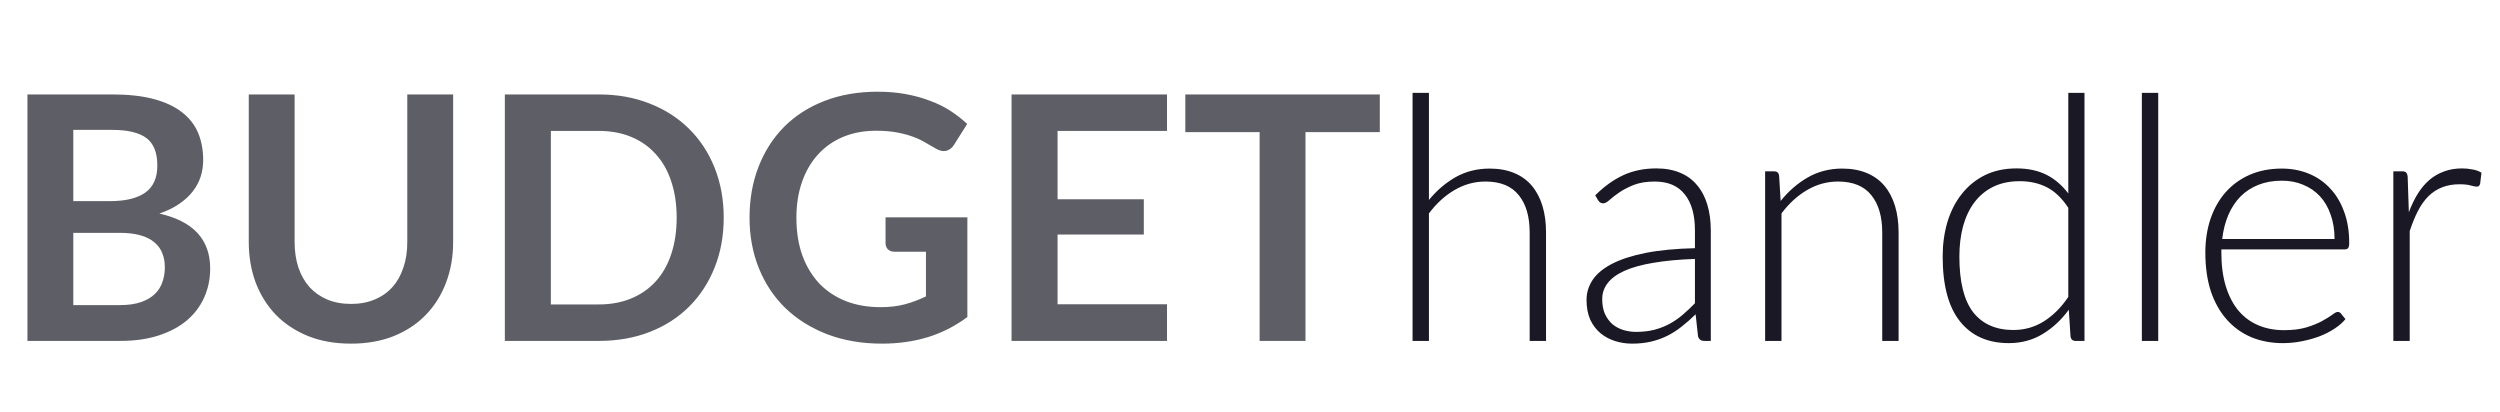 <svg width="176" height="29" viewBox="0 0 176 29" fill="none" xmlns="http://www.w3.org/2000/svg">
<path d="M8.424 21.48C9.024 21.48 9.528 21.408 9.936 21.264C10.344 21.12 10.668 20.928 10.908 20.688C11.156 20.448 11.332 20.168 11.436 19.848C11.548 19.528 11.604 19.188 11.604 18.828C11.604 18.452 11.544 18.116 11.424 17.82C11.304 17.516 11.116 17.26 10.86 17.052C10.604 16.836 10.272 16.672 9.864 16.56C9.464 16.448 8.98 16.392 8.412 16.392H5.16V21.48H8.424ZM5.16 9.144V14.16H7.728C8.832 14.16 9.664 13.96 10.224 13.56C10.792 13.16 11.076 12.524 11.076 11.652C11.076 10.748 10.82 10.104 10.308 9.72C9.796 9.336 8.996 9.144 7.908 9.144H5.16ZM7.908 6.648C9.044 6.648 10.016 6.756 10.824 6.972C11.632 7.188 12.292 7.496 12.804 7.896C13.324 8.296 13.704 8.78 13.944 9.348C14.184 9.916 14.304 10.556 14.304 11.268C14.304 11.676 14.244 12.068 14.124 12.444C14.004 12.812 13.816 13.16 13.56 13.488C13.312 13.808 12.992 14.1 12.6 14.364C12.216 14.628 11.756 14.852 11.22 15.036C13.604 15.572 14.796 16.86 14.796 18.9C14.796 19.636 14.656 20.316 14.376 20.94C14.096 21.564 13.688 22.104 13.152 22.56C12.616 23.008 11.956 23.36 11.172 23.616C10.388 23.872 9.492 24 8.484 24H1.932V6.648H7.908ZM24.713 21.396C25.337 21.396 25.893 21.292 26.381 21.084C26.877 20.876 27.293 20.584 27.629 20.208C27.965 19.832 28.221 19.376 28.397 18.84C28.581 18.304 28.673 17.704 28.673 17.04V6.648H31.901V17.04C31.901 18.072 31.733 19.028 31.397 19.908C31.069 20.78 30.593 21.536 29.969 22.176C29.353 22.808 28.601 23.304 27.713 23.664C26.825 24.016 25.825 24.192 24.713 24.192C23.593 24.192 22.589 24.016 21.701 23.664C20.813 23.304 20.057 22.808 19.433 22.176C18.817 21.536 18.341 20.78 18.005 19.908C17.677 19.028 17.513 18.072 17.513 17.04V6.648H20.741V17.028C20.741 17.692 20.829 18.292 21.005 18.828C21.189 19.364 21.449 19.824 21.785 20.208C22.129 20.584 22.545 20.876 23.033 21.084C23.529 21.292 24.089 21.396 24.713 21.396ZM50.949 15.324C50.949 16.596 50.737 17.764 50.313 18.828C49.889 19.892 49.293 20.808 48.525 21.576C47.757 22.344 46.833 22.94 45.753 23.364C44.673 23.788 43.473 24 42.153 24H35.541V6.648H42.153C43.473 6.648 44.673 6.864 45.753 7.296C46.833 7.72 47.757 8.316 48.525 9.084C49.293 9.844 49.889 10.756 50.313 11.82C50.737 12.884 50.949 14.052 50.949 15.324ZM47.637 15.324C47.637 14.372 47.509 13.52 47.253 12.768C47.005 12.008 46.641 11.368 46.161 10.848C45.689 10.32 45.113 9.916 44.433 9.636C43.761 9.356 43.001 9.216 42.153 9.216H38.781V21.432H42.153C43.001 21.432 43.761 21.292 44.433 21.012C45.113 20.732 45.689 20.332 46.161 19.812C46.641 19.284 47.005 18.644 47.253 17.892C47.509 17.132 47.637 16.276 47.637 15.324ZM68.103 15.3V22.32C67.223 22.968 66.283 23.444 65.283 23.748C64.291 24.044 63.227 24.192 62.091 24.192C60.675 24.192 59.391 23.972 58.239 23.532C57.095 23.092 56.115 22.48 55.299 21.696C54.491 20.912 53.867 19.976 53.427 18.888C52.987 17.8 52.767 16.612 52.767 15.324C52.767 14.02 52.979 12.824 53.403 11.736C53.827 10.648 54.427 9.712 55.203 8.928C55.987 8.144 56.935 7.536 58.047 7.104C59.159 6.672 60.407 6.456 61.791 6.456C62.495 6.456 63.151 6.512 63.759 6.624C64.375 6.736 64.943 6.892 65.463 7.092C65.991 7.284 66.471 7.52 66.903 7.8C67.335 8.08 67.731 8.388 68.091 8.724L67.167 10.188C67.023 10.42 66.835 10.564 66.603 10.62C66.371 10.668 66.119 10.608 65.847 10.44C65.583 10.288 65.319 10.136 65.055 9.984C64.791 9.832 64.495 9.7 64.167 9.588C63.847 9.476 63.483 9.384 63.075 9.312C62.675 9.24 62.211 9.204 61.683 9.204C60.827 9.204 60.051 9.348 59.355 9.636C58.667 9.924 58.079 10.336 57.591 10.872C57.103 11.408 56.727 12.052 56.463 12.804C56.199 13.556 56.067 14.396 56.067 15.324C56.067 16.316 56.207 17.204 56.487 17.988C56.775 18.764 57.175 19.424 57.687 19.968C58.207 20.504 58.831 20.916 59.559 21.204C60.287 21.484 61.099 21.624 61.995 21.624C62.635 21.624 63.207 21.556 63.711 21.42C64.215 21.284 64.707 21.1 65.187 20.868V17.724H63.003C62.795 17.724 62.631 17.668 62.511 17.556C62.399 17.436 62.343 17.292 62.343 17.124V15.3H68.103ZM74.453 9.216V14.028H80.525V16.512H74.453V21.42H82.157V24H71.213V6.648H82.157V9.216H74.453ZM97.138 9.3H91.906V24H88.678V9.3H83.446V6.648H97.138V9.3Z" fill="#5E5E66"/>
<path d="M100.597 14.076C101.149 13.404 101.777 12.868 102.481 12.468C103.193 12.068 103.989 11.868 104.869 11.868C105.525 11.868 106.101 11.972 106.597 12.18C107.101 12.388 107.517 12.688 107.845 13.08C108.173 13.472 108.421 13.944 108.589 14.496C108.757 15.048 108.841 15.672 108.841 16.368V24H107.689V16.368C107.689 15.248 107.433 14.372 106.921 13.74C106.409 13.1 105.629 12.78 104.581 12.78C103.805 12.78 103.077 12.98 102.397 13.38C101.725 13.772 101.125 14.32 100.597 15.024V24H99.445V6.54H100.597V14.076ZM119.324 18.228C118.188 18.268 117.208 18.36 116.384 18.504C115.568 18.64 114.892 18.828 114.356 19.068C113.828 19.308 113.436 19.596 113.18 19.932C112.924 20.26 112.796 20.636 112.796 21.06C112.796 21.46 112.86 21.808 112.988 22.104C113.124 22.392 113.3 22.632 113.516 22.824C113.74 23.008 113.996 23.144 114.284 23.232C114.572 23.32 114.872 23.364 115.184 23.364C115.648 23.364 116.072 23.316 116.456 23.22C116.848 23.116 117.208 22.976 117.536 22.8C117.872 22.616 118.184 22.4 118.472 22.152C118.76 21.904 119.044 21.636 119.324 21.348V18.228ZM112.304 13.752C112.928 13.128 113.584 12.656 114.272 12.336C114.96 12.016 115.74 11.856 116.612 11.856C117.252 11.856 117.812 11.96 118.292 12.168C118.772 12.368 119.168 12.66 119.48 13.044C119.8 13.42 120.04 13.88 120.2 14.424C120.36 14.96 120.44 15.56 120.44 16.224V24H119.984C119.744 24 119.596 23.888 119.54 23.664L119.372 22.128C119.044 22.448 118.716 22.736 118.388 22.992C118.068 23.248 117.732 23.464 117.38 23.64C117.028 23.816 116.648 23.952 116.24 24.048C115.832 24.144 115.384 24.192 114.896 24.192C114.488 24.192 114.092 24.132 113.708 24.012C113.324 23.892 112.98 23.708 112.676 23.46C112.38 23.212 112.14 22.896 111.956 22.512C111.78 22.12 111.692 21.652 111.692 21.108C111.692 20.604 111.836 20.136 112.124 19.704C112.412 19.272 112.864 18.896 113.48 18.576C114.096 18.256 114.884 18 115.844 17.808C116.812 17.616 117.972 17.504 119.324 17.472V16.224C119.324 15.12 119.084 14.272 118.604 13.68C118.132 13.08 117.428 12.78 116.492 12.78C115.916 12.78 115.424 12.86 115.016 13.02C114.616 13.18 114.276 13.356 113.996 13.548C113.716 13.74 113.488 13.916 113.312 14.076C113.136 14.236 112.988 14.316 112.868 14.316C112.78 14.316 112.708 14.296 112.652 14.256C112.596 14.216 112.548 14.164 112.508 14.1L112.304 13.752ZM125.357 14.148C125.909 13.46 126.545 12.908 127.265 12.492C127.993 12.076 128.801 11.868 129.689 11.868C130.345 11.868 130.921 11.972 131.417 12.18C131.921 12.388 132.337 12.688 132.665 13.08C132.993 13.472 133.241 13.944 133.409 14.496C133.577 15.048 133.661 15.672 133.661 16.368V24H132.509V16.368C132.509 15.248 132.253 14.372 131.741 13.74C131.229 13.1 130.449 12.78 129.401 12.78C128.625 12.78 127.897 12.98 127.217 13.38C126.545 13.772 125.945 14.32 125.417 15.024V24H124.265V12.06H124.901C125.101 12.06 125.217 12.16 125.249 12.36L125.357 14.148ZM145.608 14.628C145.152 13.94 144.644 13.456 144.084 13.176C143.532 12.896 142.9 12.756 142.188 12.756C141.484 12.756 140.868 12.884 140.34 13.14C139.812 13.396 139.368 13.76 139.008 14.232C138.656 14.696 138.388 15.256 138.204 15.912C138.028 16.56 137.94 17.276 137.94 18.06C137.94 19.836 138.264 21.144 138.912 21.984C139.568 22.816 140.512 23.232 141.744 23.232C142.528 23.232 143.244 23.028 143.892 22.62C144.54 22.212 145.112 21.64 145.608 20.904V14.628ZM146.748 6.54V24H146.124C145.916 24 145.796 23.896 145.764 23.688L145.644 21.804C145.116 22.524 144.5 23.096 143.796 23.52C143.092 23.944 142.3 24.156 141.42 24.156C139.948 24.156 138.804 23.648 137.988 22.632C137.172 21.616 136.764 20.092 136.764 18.06C136.764 17.188 136.876 16.376 137.1 15.624C137.332 14.864 137.668 14.208 138.108 13.656C138.548 13.096 139.088 12.656 139.728 12.336C140.376 12.016 141.12 11.856 141.96 11.856C142.768 11.856 143.468 12.004 144.06 12.3C144.652 12.596 145.168 13.036 145.608 13.62V6.54H146.748ZM151.939 6.54V24H150.787V6.54H151.939ZM164.352 16.824C164.352 16.184 164.26 15.612 164.076 15.108C163.9 14.596 163.648 14.164 163.32 13.812C162.992 13.46 162.6 13.192 162.144 13.008C161.696 12.816 161.2 12.72 160.656 12.72C160.04 12.72 159.488 12.816 159 13.008C158.512 13.2 158.088 13.476 157.728 13.836C157.376 14.196 157.092 14.628 156.876 15.132C156.66 15.636 156.516 16.2 156.444 16.824H164.352ZM156.384 17.556V17.784C156.384 18.68 156.488 19.468 156.696 20.148C156.904 20.828 157.2 21.4 157.584 21.864C157.968 22.32 158.432 22.664 158.976 22.896C159.52 23.128 160.128 23.244 160.8 23.244C161.4 23.244 161.92 23.18 162.36 23.052C162.8 22.916 163.168 22.768 163.464 22.608C163.768 22.44 164.008 22.292 164.184 22.164C164.36 22.028 164.488 21.96 164.568 21.96C164.672 21.96 164.752 22 164.808 22.08L165.12 22.464C164.928 22.704 164.672 22.928 164.352 23.136C164.04 23.344 163.688 23.524 163.296 23.676C162.912 23.82 162.496 23.936 162.048 24.024C161.608 24.112 161.164 24.156 160.716 24.156C159.9 24.156 159.156 24.016 158.484 23.736C157.812 23.448 157.236 23.032 156.756 22.488C156.276 21.944 155.904 21.28 155.64 20.496C155.384 19.704 155.256 18.8 155.256 17.784C155.256 16.928 155.376 16.14 155.616 15.42C155.864 14.692 156.216 14.068 156.672 13.548C157.136 13.02 157.7 12.608 158.364 12.312C159.036 12.016 159.796 11.868 160.644 11.868C161.316 11.868 161.94 11.984 162.516 12.216C163.092 12.448 163.592 12.788 164.016 13.236C164.44 13.676 164.772 14.22 165.012 14.868C165.26 15.516 165.384 16.26 165.384 17.1C165.384 17.276 165.36 17.396 165.312 17.46C165.264 17.524 165.184 17.556 165.072 17.556H156.384ZM169.583 14.94C169.767 14.452 169.975 14.02 170.207 13.644C170.447 13.26 170.719 12.936 171.023 12.672C171.335 12.408 171.679 12.208 172.055 12.072C172.439 11.928 172.863 11.856 173.327 11.856C173.575 11.856 173.819 11.88 174.059 11.928C174.299 11.968 174.511 12.044 174.695 12.156L174.599 12.948C174.559 13.076 174.483 13.14 174.371 13.14C174.275 13.14 174.127 13.112 173.927 13.056C173.735 13 173.479 12.972 173.159 12.972C172.695 12.972 172.283 13.044 171.923 13.188C171.571 13.324 171.251 13.532 170.963 13.812C170.683 14.092 170.435 14.44 170.219 14.856C170.011 15.264 169.819 15.736 169.643 16.272V24H168.491V12.06H169.103C169.239 12.06 169.335 12.088 169.391 12.144C169.447 12.2 169.483 12.296 169.499 12.432L169.583 14.94Z" fill="#191824"/>
</svg>
